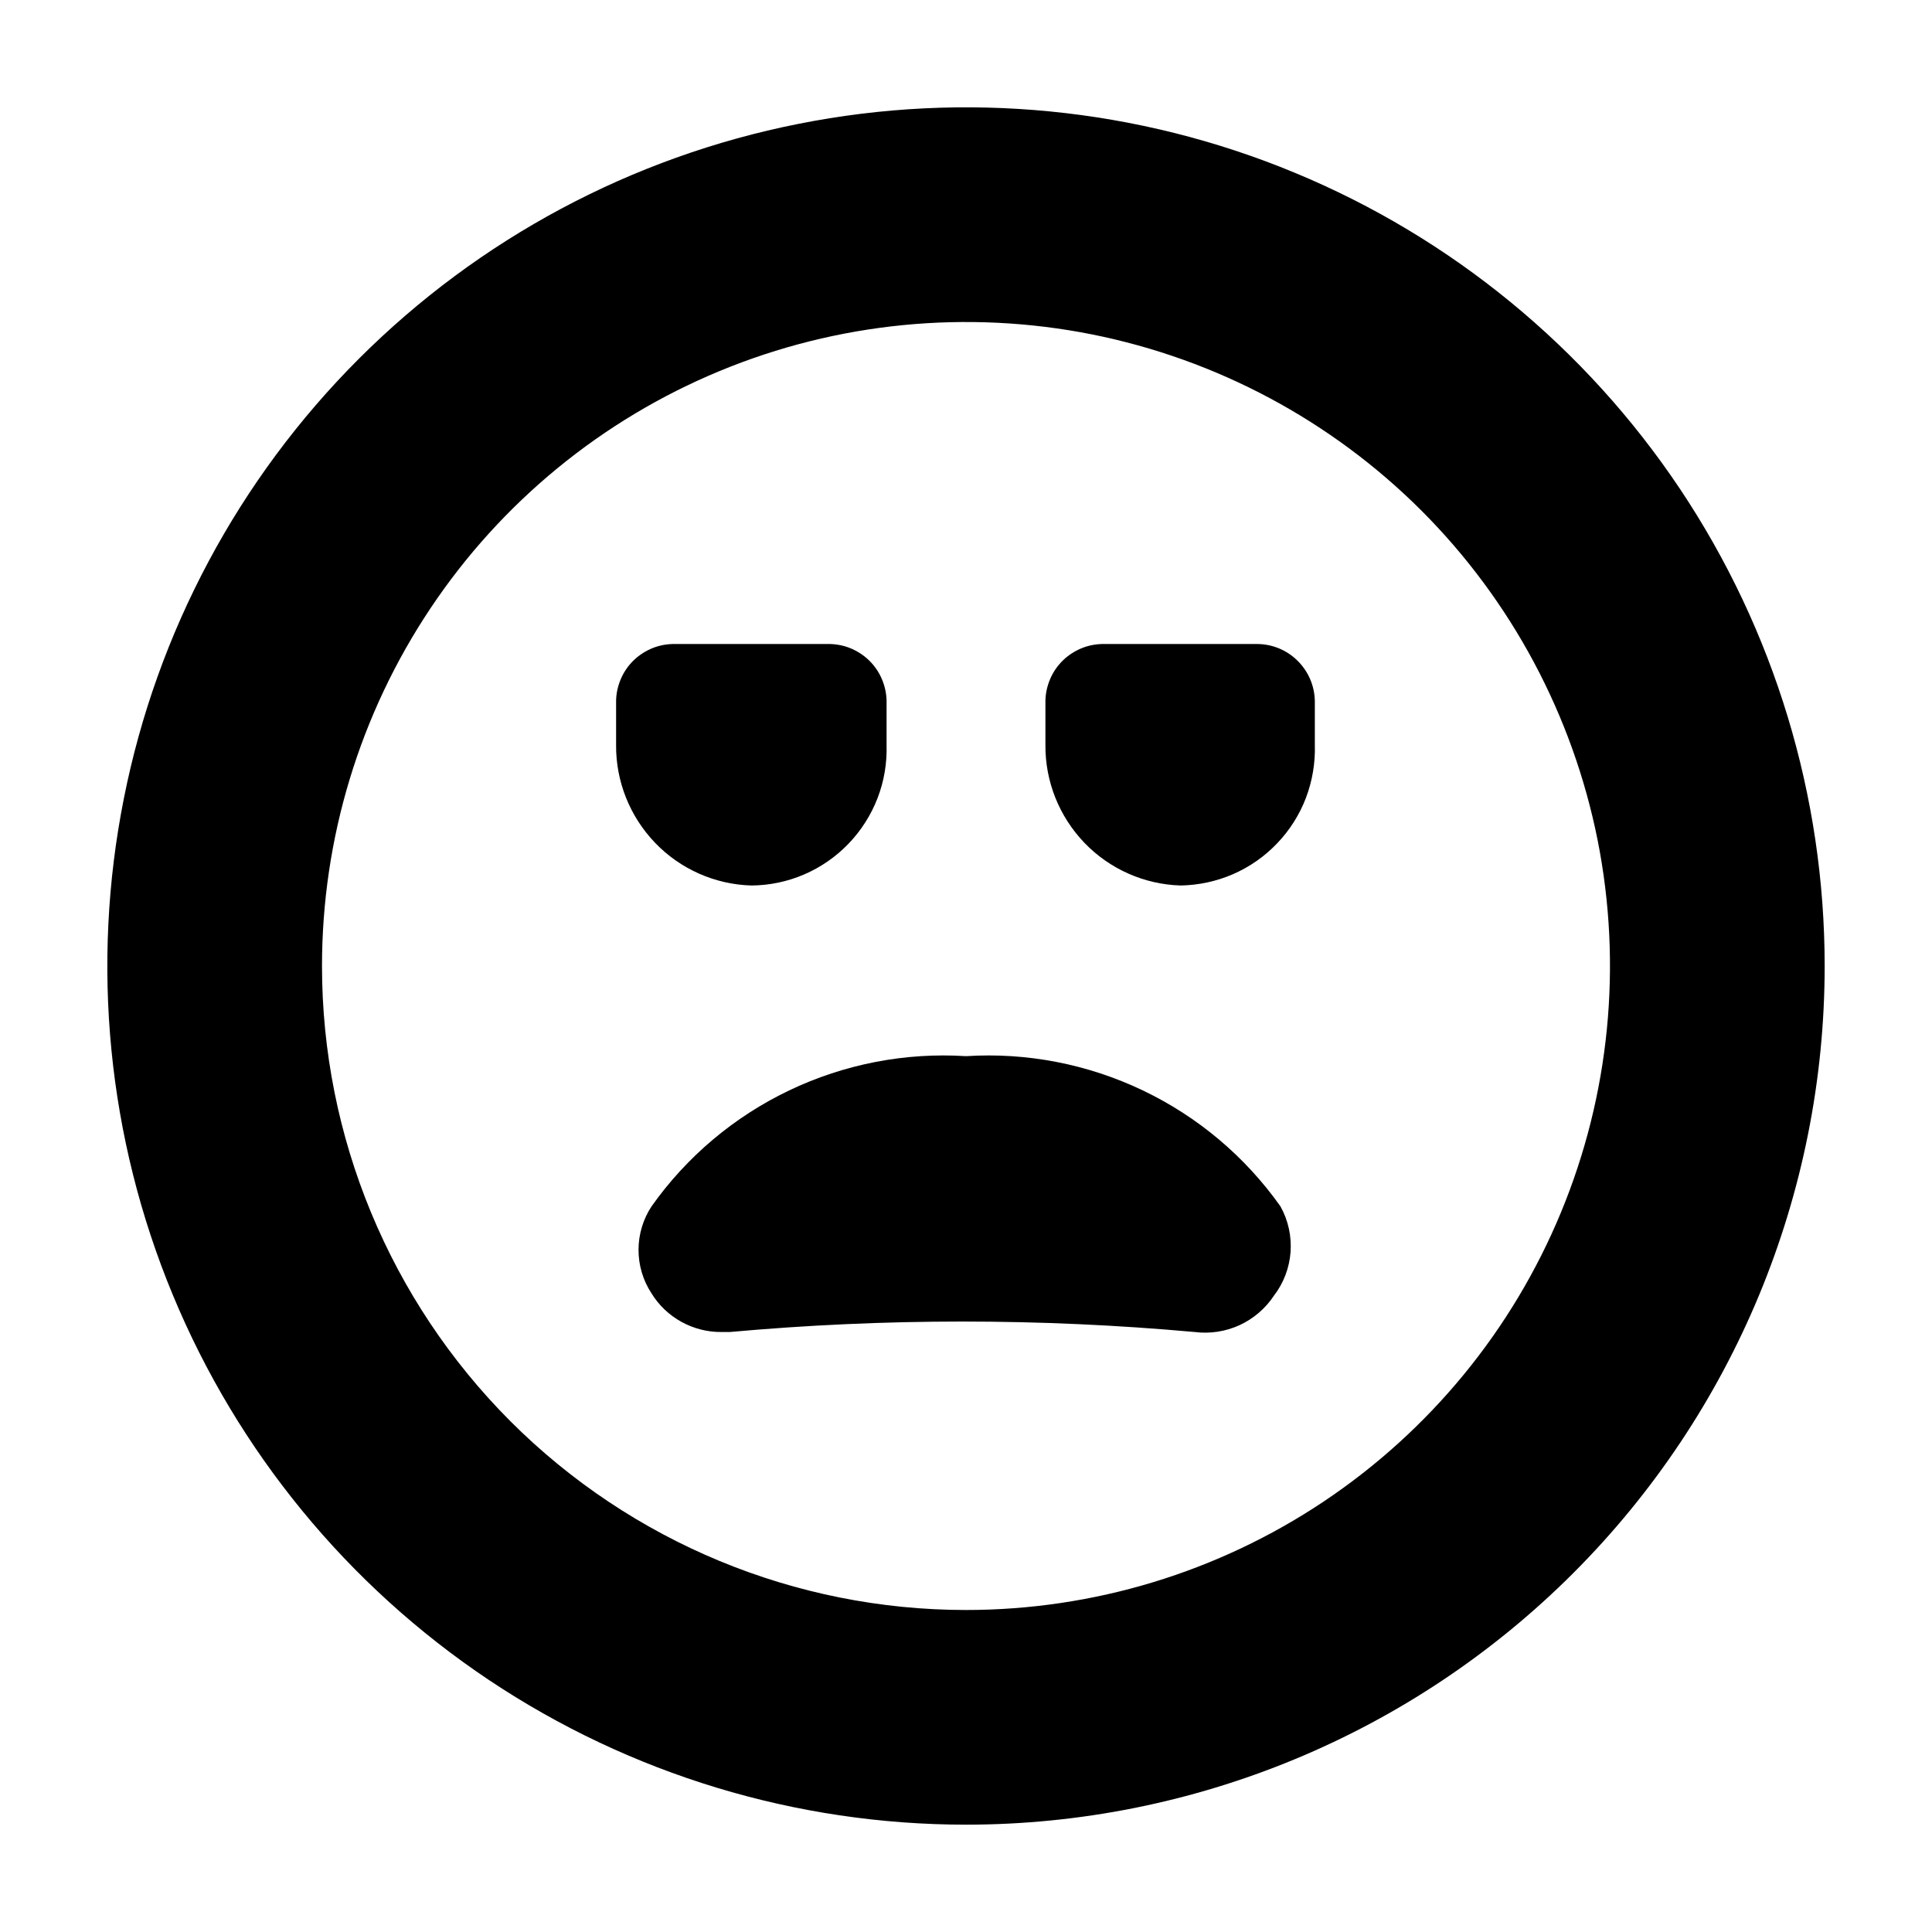 <svg width="18" height="18" viewBox="0 0 18 18" fill="none" xmlns="http://www.w3.org/2000/svg">
<path d="M9 17C7.418 17 5.871 16.531 4.555 15.652C3.24 14.773 2.214 13.523 1.609 12.062C1.003 10.6 0.845 8.991 1.154 7.439C1.462 5.887 2.224 4.462 3.343 3.343C4.462 2.224 5.887 1.462 7.439 1.154C8.991 0.845 10.6 1.003 12.062 1.609C13.523 2.214 14.773 3.24 15.652 4.555C16.531 5.871 17 7.418 17 9C17 11.122 16.157 13.157 14.657 14.657C13.157 16.157 11.122 17 9 17ZM9 15C10.187 15 11.347 14.648 12.333 13.989C13.32 13.329 14.089 12.393 14.543 11.296C14.997 10.2 15.116 8.993 14.885 7.829C14.653 6.666 14.082 5.596 13.243 4.757C12.403 3.918 11.334 3.347 10.171 3.115C9.007 2.884 7.8 3.003 6.704 3.457C5.608 3.911 4.67 4.68 4.011 5.667C3.352 6.653 3 7.813 3 9C3 10.591 3.632 12.117 4.757 13.243C5.883 14.368 7.409 15 9 15Z" fill="black"/>
<path d="M11.93 11.24C11.602 10.776 11.16 10.404 10.647 10.159C10.134 9.914 9.567 9.804 9 9.84C8.433 9.804 7.866 9.914 7.353 10.159C6.84 10.404 6.398 10.776 6.07 11.24C5.991 11.36 5.949 11.501 5.949 11.645C5.949 11.789 5.991 11.93 6.07 12.05C6.138 12.161 6.234 12.252 6.348 12.315C6.462 12.378 6.59 12.411 6.72 12.41H6.8C8.24 12.28 9.69 12.28 11.13 12.41C11.273 12.428 11.418 12.406 11.549 12.346C11.679 12.286 11.791 12.19 11.87 12.07C11.96 11.953 12.013 11.811 12.024 11.664C12.034 11.517 12.002 11.369 11.93 11.24Z" fill="black"/>
<path fill-rule="evenodd" clip-rule="evenodd" d="M6.29 6C6.219 5.999 6.149 6.011 6.083 6.037C6.017 6.063 5.956 6.102 5.905 6.151C5.854 6.2 5.813 6.259 5.785 6.324C5.757 6.389 5.741 6.459 5.74 6.53V6.94C5.737 7.28 5.868 7.607 6.103 7.852C6.338 8.097 6.66 8.24 7 8.25C7.169 8.249 7.337 8.214 7.492 8.147C7.648 8.08 7.789 7.982 7.906 7.86C8.023 7.738 8.115 7.594 8.176 7.436C8.237 7.278 8.265 7.109 8.26 6.94V6.53C8.259 6.459 8.243 6.389 8.215 6.324C8.187 6.259 8.146 6.2 8.095 6.151C8.044 6.102 7.983 6.063 7.917 6.037C7.851 6.011 7.781 5.999 7.71 6H6.29Z" fill="black"/>
<path fill-rule="evenodd" clip-rule="evenodd" d="M10.29 6C10.219 5.999 10.149 6.011 10.083 6.037C10.017 6.063 9.956 6.102 9.905 6.151C9.854 6.2 9.813 6.259 9.785 6.324C9.757 6.389 9.741 6.459 9.74 6.53V6.94C9.737 7.28 9.868 7.607 10.103 7.852C10.338 8.097 10.661 8.24 11 8.25C11.168 8.247 11.335 8.211 11.489 8.144C11.644 8.076 11.783 7.979 11.899 7.857C12.016 7.735 12.107 7.591 12.167 7.434C12.227 7.276 12.255 7.108 12.25 6.94V6.53C12.247 6.388 12.189 6.254 12.088 6.155C11.987 6.055 11.851 6 11.71 6H10.29Z" fill="black"/>
</svg>

